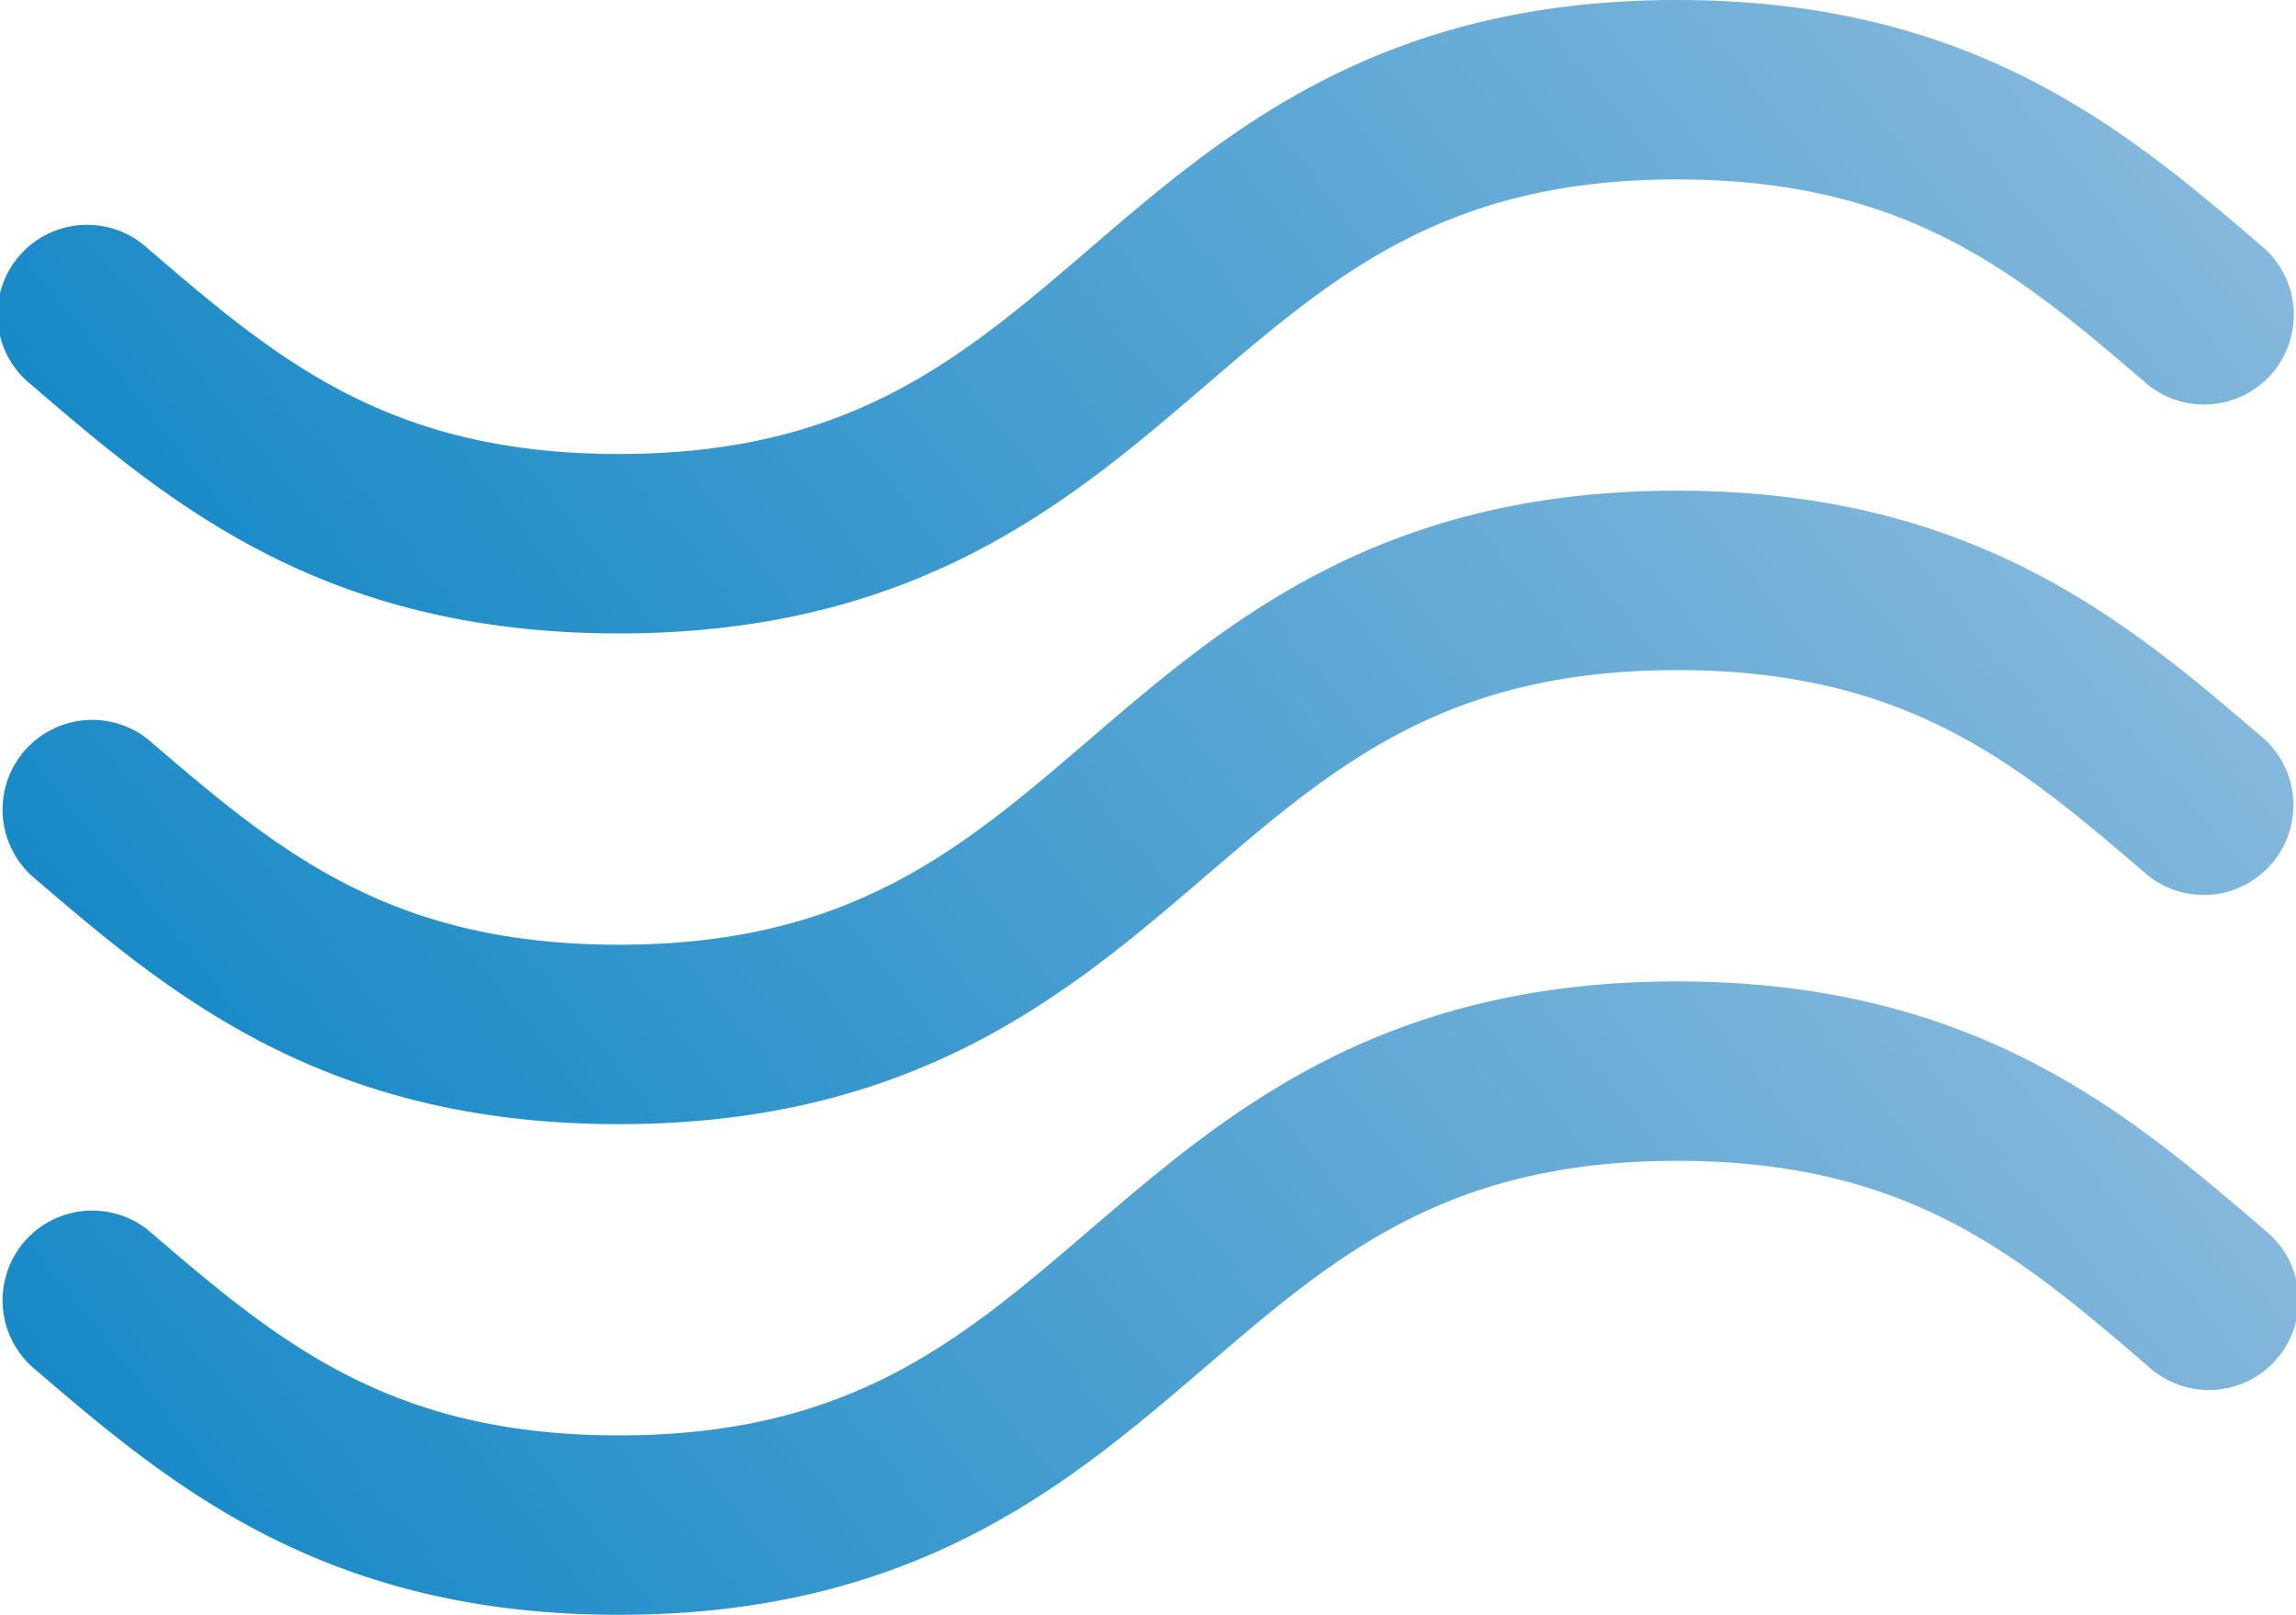<svg id="Capa_1" data-name="Capa 1" xmlns="http://www.w3.org/2000/svg" xmlns:xlink="http://www.w3.org/1999/xlink" viewBox="0 0 512 360"><defs><style>.cls-1{fill:url(#Безымянный_градиент_8);}.cls-2{fill:url(#Безымянный_градиент_8-2);}.cls-3{fill:url(#Безымянный_градиент_8-3);}</style><linearGradient id="Безымянный_градиент_8" x1="97.92" y1="384.01" x2="414.08" y2="127.99" gradientUnits="userSpaceOnUse"><stop offset="0" stop-color="#188ac7"/><stop offset="1" stop-color="#85b8dc"/></linearGradient><linearGradient id="Безымянный_градиент_8-2" x1="97.92" y1="274.62" x2="414.08" y2="18.6" xlink:href="#Безымянный_градиент_8"/><linearGradient id="Безымянный_градиент_8-3" x1="97.92" y1="493.4" x2="414.08" y2="237.38" xlink:href="#Безымянный_градиент_8"/></defs><title>wind</title><path class="cls-1" d="M7,271.18c30.29,26,64.62,55.43,131,55.43s100.73-29.45,131-55.43c28.64-24.57,53.38-45.79,105-45.79s76.34,21.22,105,45.79a20,20,0,0,0,26-30.36c-30.29-26-64.62-55.43-131-55.43s-100.73,29.45-131,55.43c-28.65,24.57-53.39,45.79-105,45.79S61.66,265.39,33,240.82A20,20,0,0,0,7,271.18Z" transform="translate(0 -76)"/><path class="cls-2" d="M7,161.79c30.29,26,64.61,55.42,131,55.42s100.73-29.44,131-55.42C297.66,137.22,322.4,116,374,116s76.33,21.22,105,45.79a20,20,0,0,0,26-30.37C474.73,105.44,440.4,76,374,76s-100.74,29.45-131,55.43c-28.65,24.56-53.39,45.78-105,45.78S61.66,156,33,131.43A20,20,0,1,0,7,161.79Z" transform="translate(0 -76)"/><path class="cls-3" d="M505,350.21c-30.29-26-64.62-55.42-131-55.42s-100.74,29.44-131,55.42C214.33,374.78,189.59,396,138,396S61.67,374.78,33,350.21h0A20,20,0,0,0,7,380.57C37.27,406.55,71.6,436,138,436s100.73-29.45,131-55.43c28.64-24.56,53.38-45.78,105-45.78S450.34,356,479,380.57a20,20,0,1,0,26-30.36Z" transform="translate(0 -76)"/></svg>